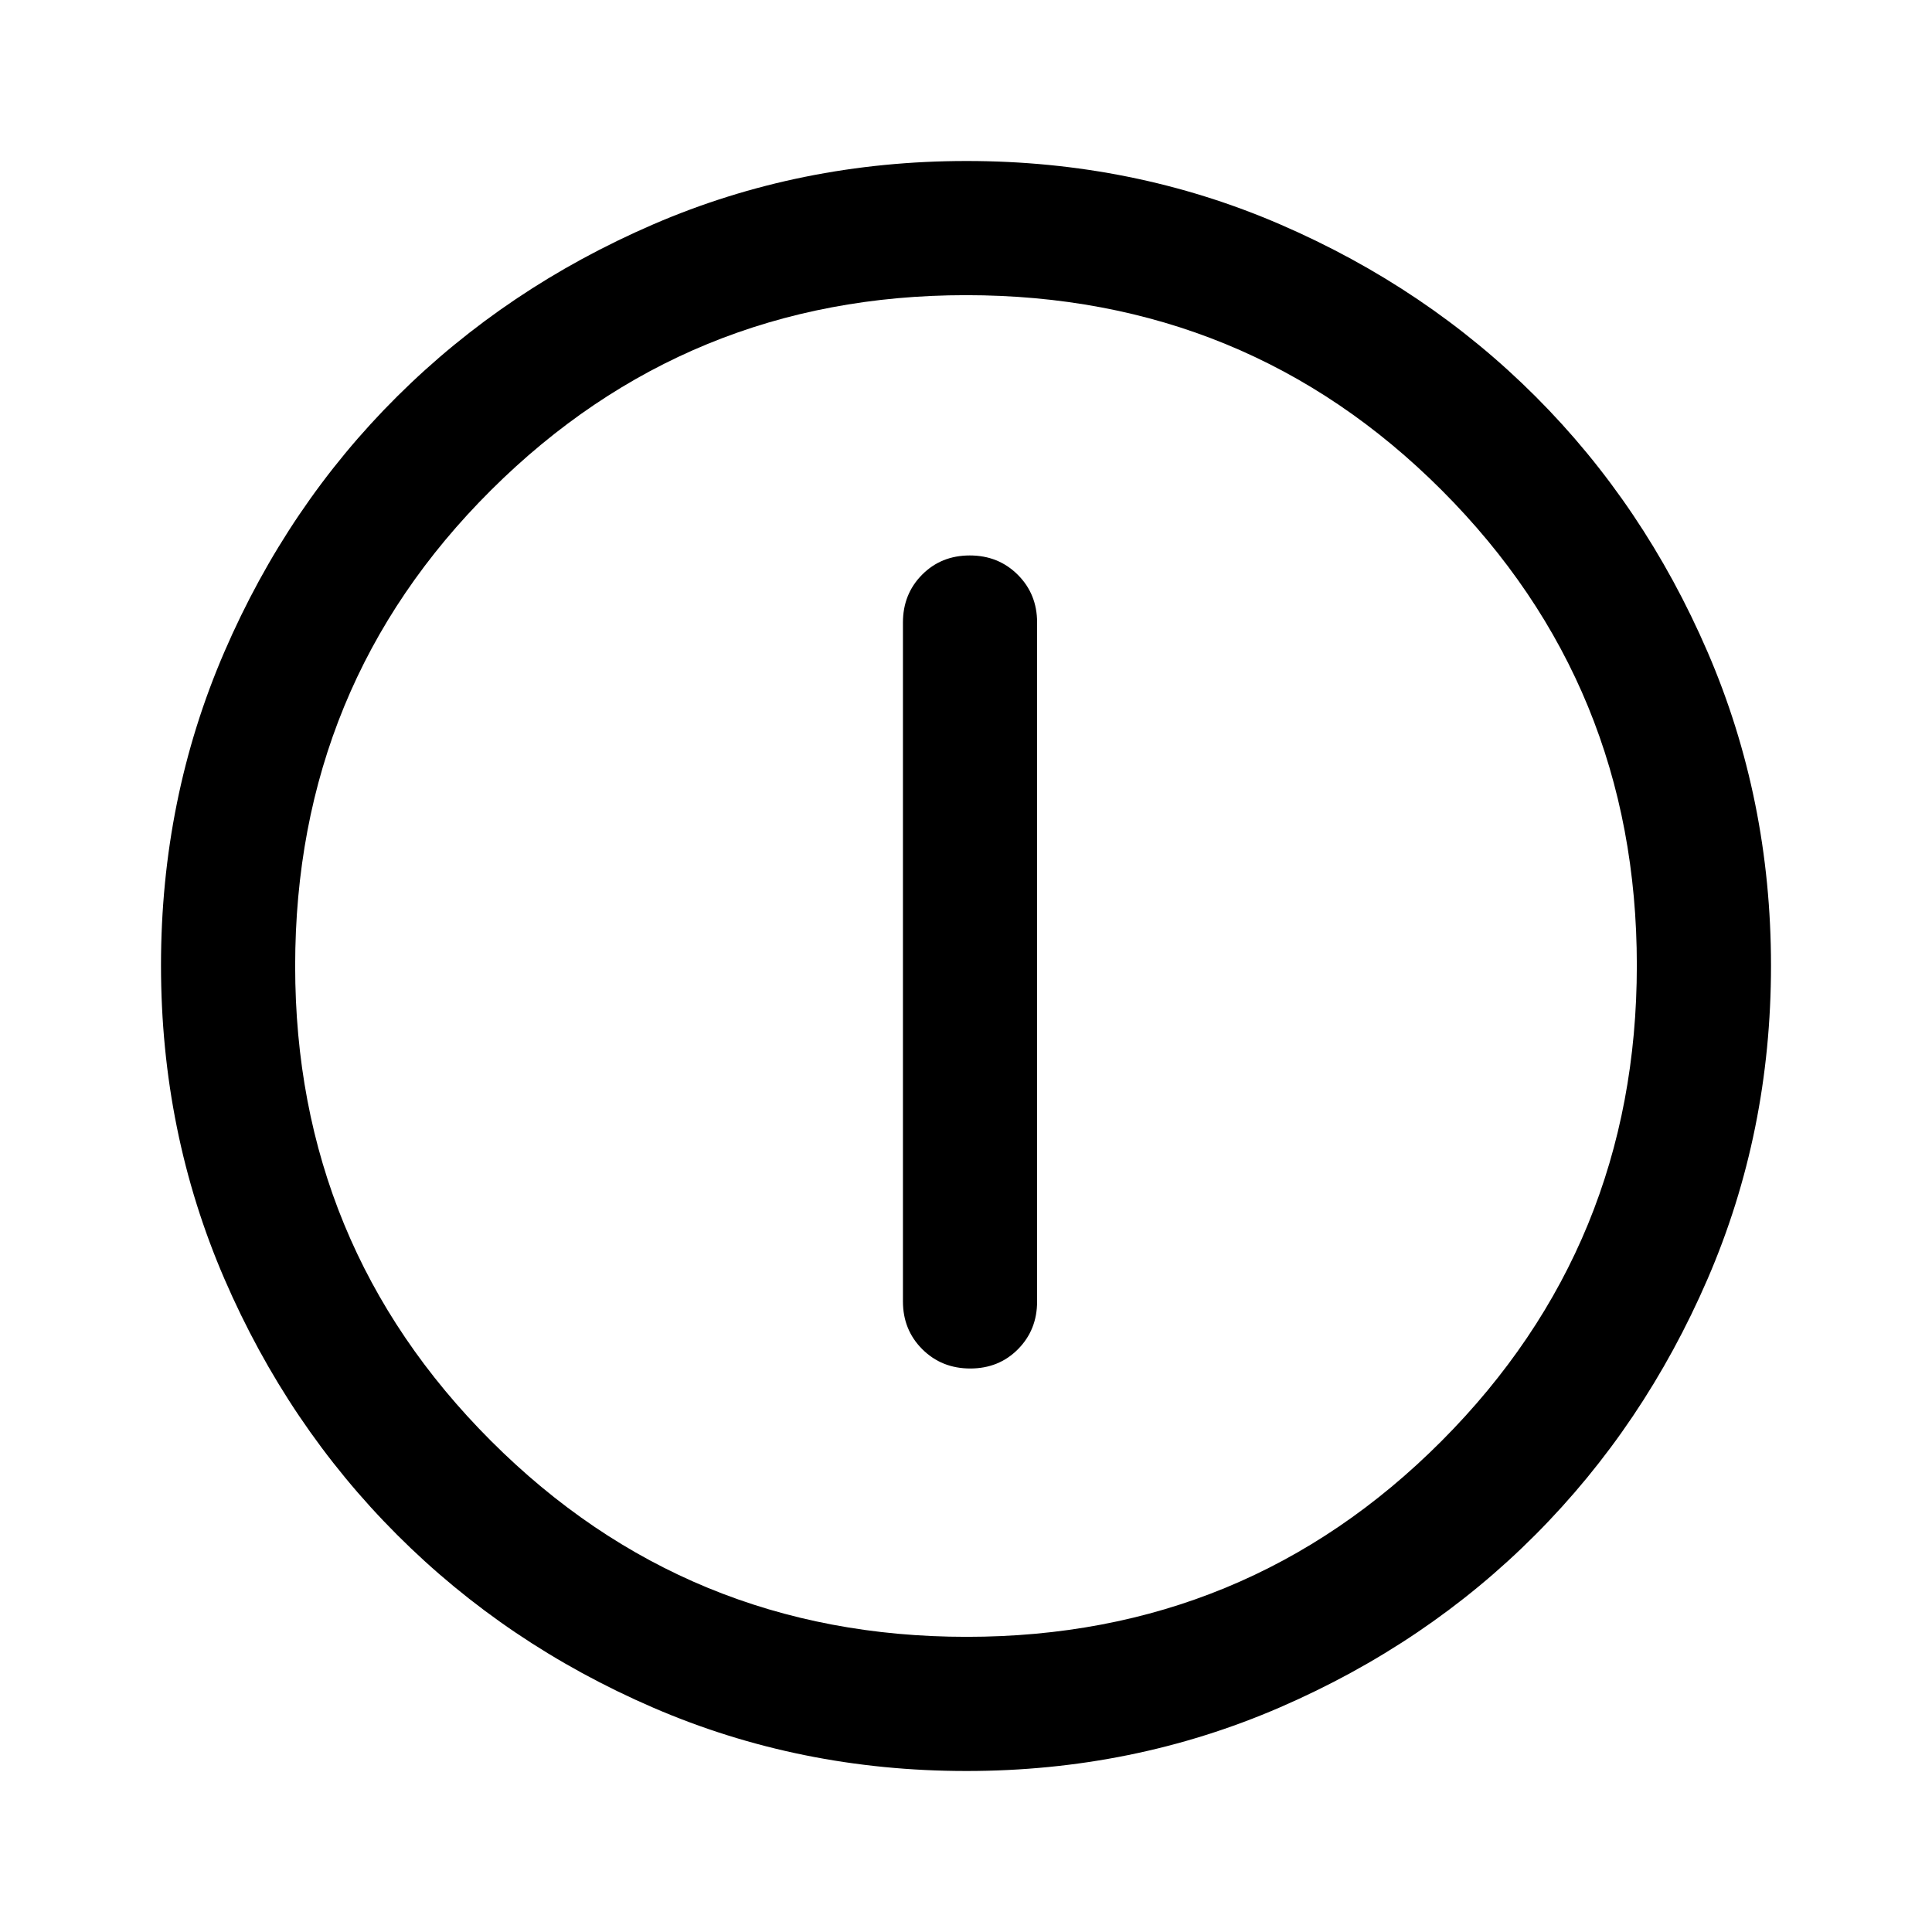 <svg xmlns="http://www.w3.org/2000/svg" height="40" viewBox="0 -960 960 960" width="40"><path d="M482.117-280q14.216 0 23.716-9.583 9.5-9.584 9.5-23.75v-337.334q0-14.167-9.617-23.75T481.883-684q-14.216 0-23.716 9.583-9.5 9.583-9.5 23.75v337.334q0 14.166 9.617 23.75Q467.901-280 482.117-280Zm-1.94 200q-82.822 0-155.666-31.5t-127.178-85.833Q143-251.667 111.5-324.56 80-397.454 80-480.333q0-82.88 31.5-155.773Q143-709 197.333-763q54.334-54 127.227-85.5Q397.454-880 480.333-880q82.88 0 155.773 31.5Q709-817 763-763t85.5 127Q880-563 880-480.177q0 82.822-31.5 155.666T763-197.456q-54 54.21-127 85.833Q563-80 480.177-80Zm.156-66.666q139 0 236.001-97.334 97-97.333 97-236.333t-96.875-236.001q-96.876-97-236.459-97-138.667 0-236 96.875Q146.666-619.583 146.666-480q0 138.667 97.334 236 97.333 97.334 236.333 97.334ZM480-480Z"/></svg>
